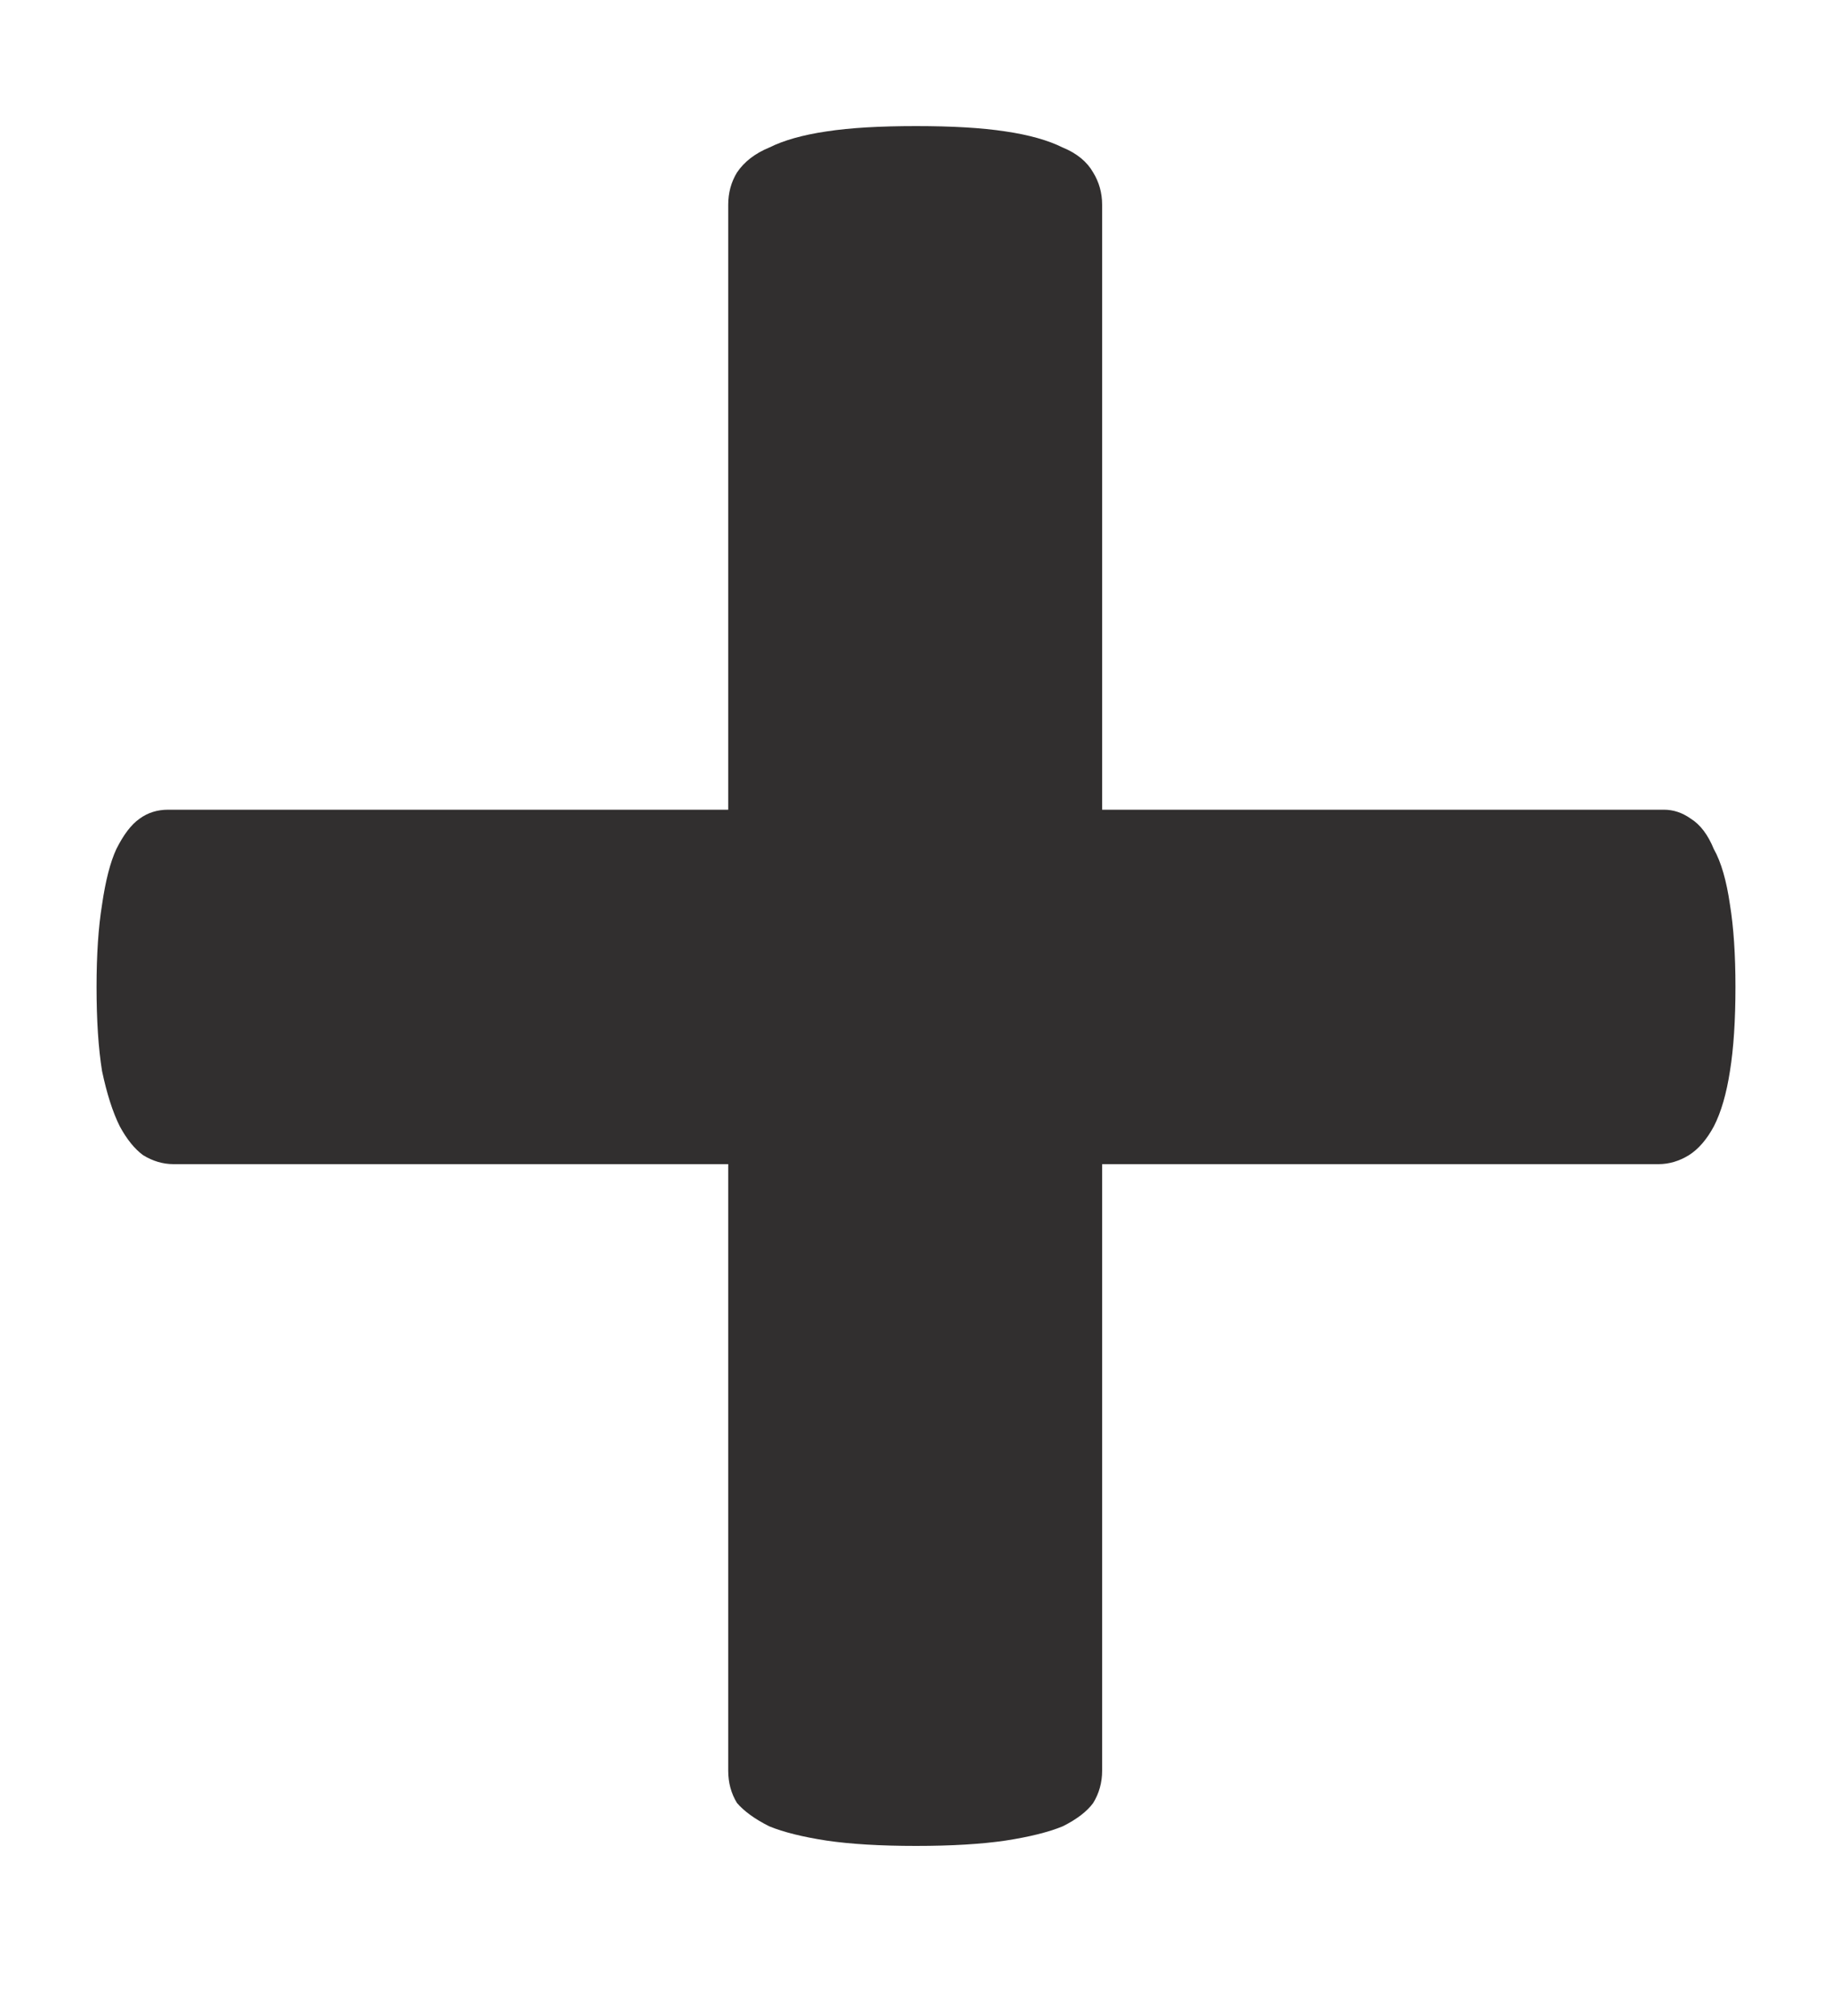 <svg width="10" height="11" viewBox="0 0 10 11" fill="none" xmlns="http://www.w3.org/2000/svg">
<path d="M9.473 5.385C9.473 5.567 9.463 5.72 9.443 5.844C9.424 5.967 9.395 6.068 9.355 6.146C9.316 6.218 9.271 6.27 9.219 6.303C9.167 6.335 9.111 6.352 9.053 6.352H6.016V9.662C6.016 9.727 5.999 9.786 5.967 9.838C5.934 9.883 5.879 9.926 5.801 9.965C5.723 9.997 5.618 10.023 5.488 10.043C5.358 10.062 5.195 10.072 5 10.072C4.805 10.072 4.642 10.062 4.512 10.043C4.382 10.023 4.277 9.997 4.199 9.965C4.121 9.926 4.062 9.883 4.023 9.838C3.991 9.786 3.975 9.727 3.975 9.662V6.352H0.947C0.889 6.352 0.833 6.335 0.781 6.303C0.736 6.27 0.693 6.218 0.654 6.146C0.615 6.068 0.583 5.967 0.557 5.844C0.537 5.72 0.527 5.567 0.527 5.385C0.527 5.209 0.537 5.059 0.557 4.936C0.576 4.805 0.602 4.704 0.635 4.633C0.674 4.555 0.716 4.499 0.762 4.467C0.807 4.434 0.859 4.418 0.918 4.418H3.975V1.117C3.975 1.052 3.991 0.993 4.023 0.941C4.062 0.883 4.121 0.837 4.199 0.805C4.277 0.766 4.382 0.736 4.512 0.717C4.642 0.697 4.805 0.688 5 0.688C5.195 0.688 5.358 0.697 5.488 0.717C5.618 0.736 5.723 0.766 5.801 0.805C5.879 0.837 5.934 0.883 5.967 0.941C5.999 0.993 6.016 1.052 6.016 1.117V4.418H9.082C9.134 4.418 9.183 4.434 9.229 4.467C9.281 4.499 9.323 4.555 9.355 4.633C9.395 4.704 9.424 4.805 9.443 4.936C9.463 5.059 9.473 5.209 9.473 5.385Z" fill="#312F2F"/>
</svg>
